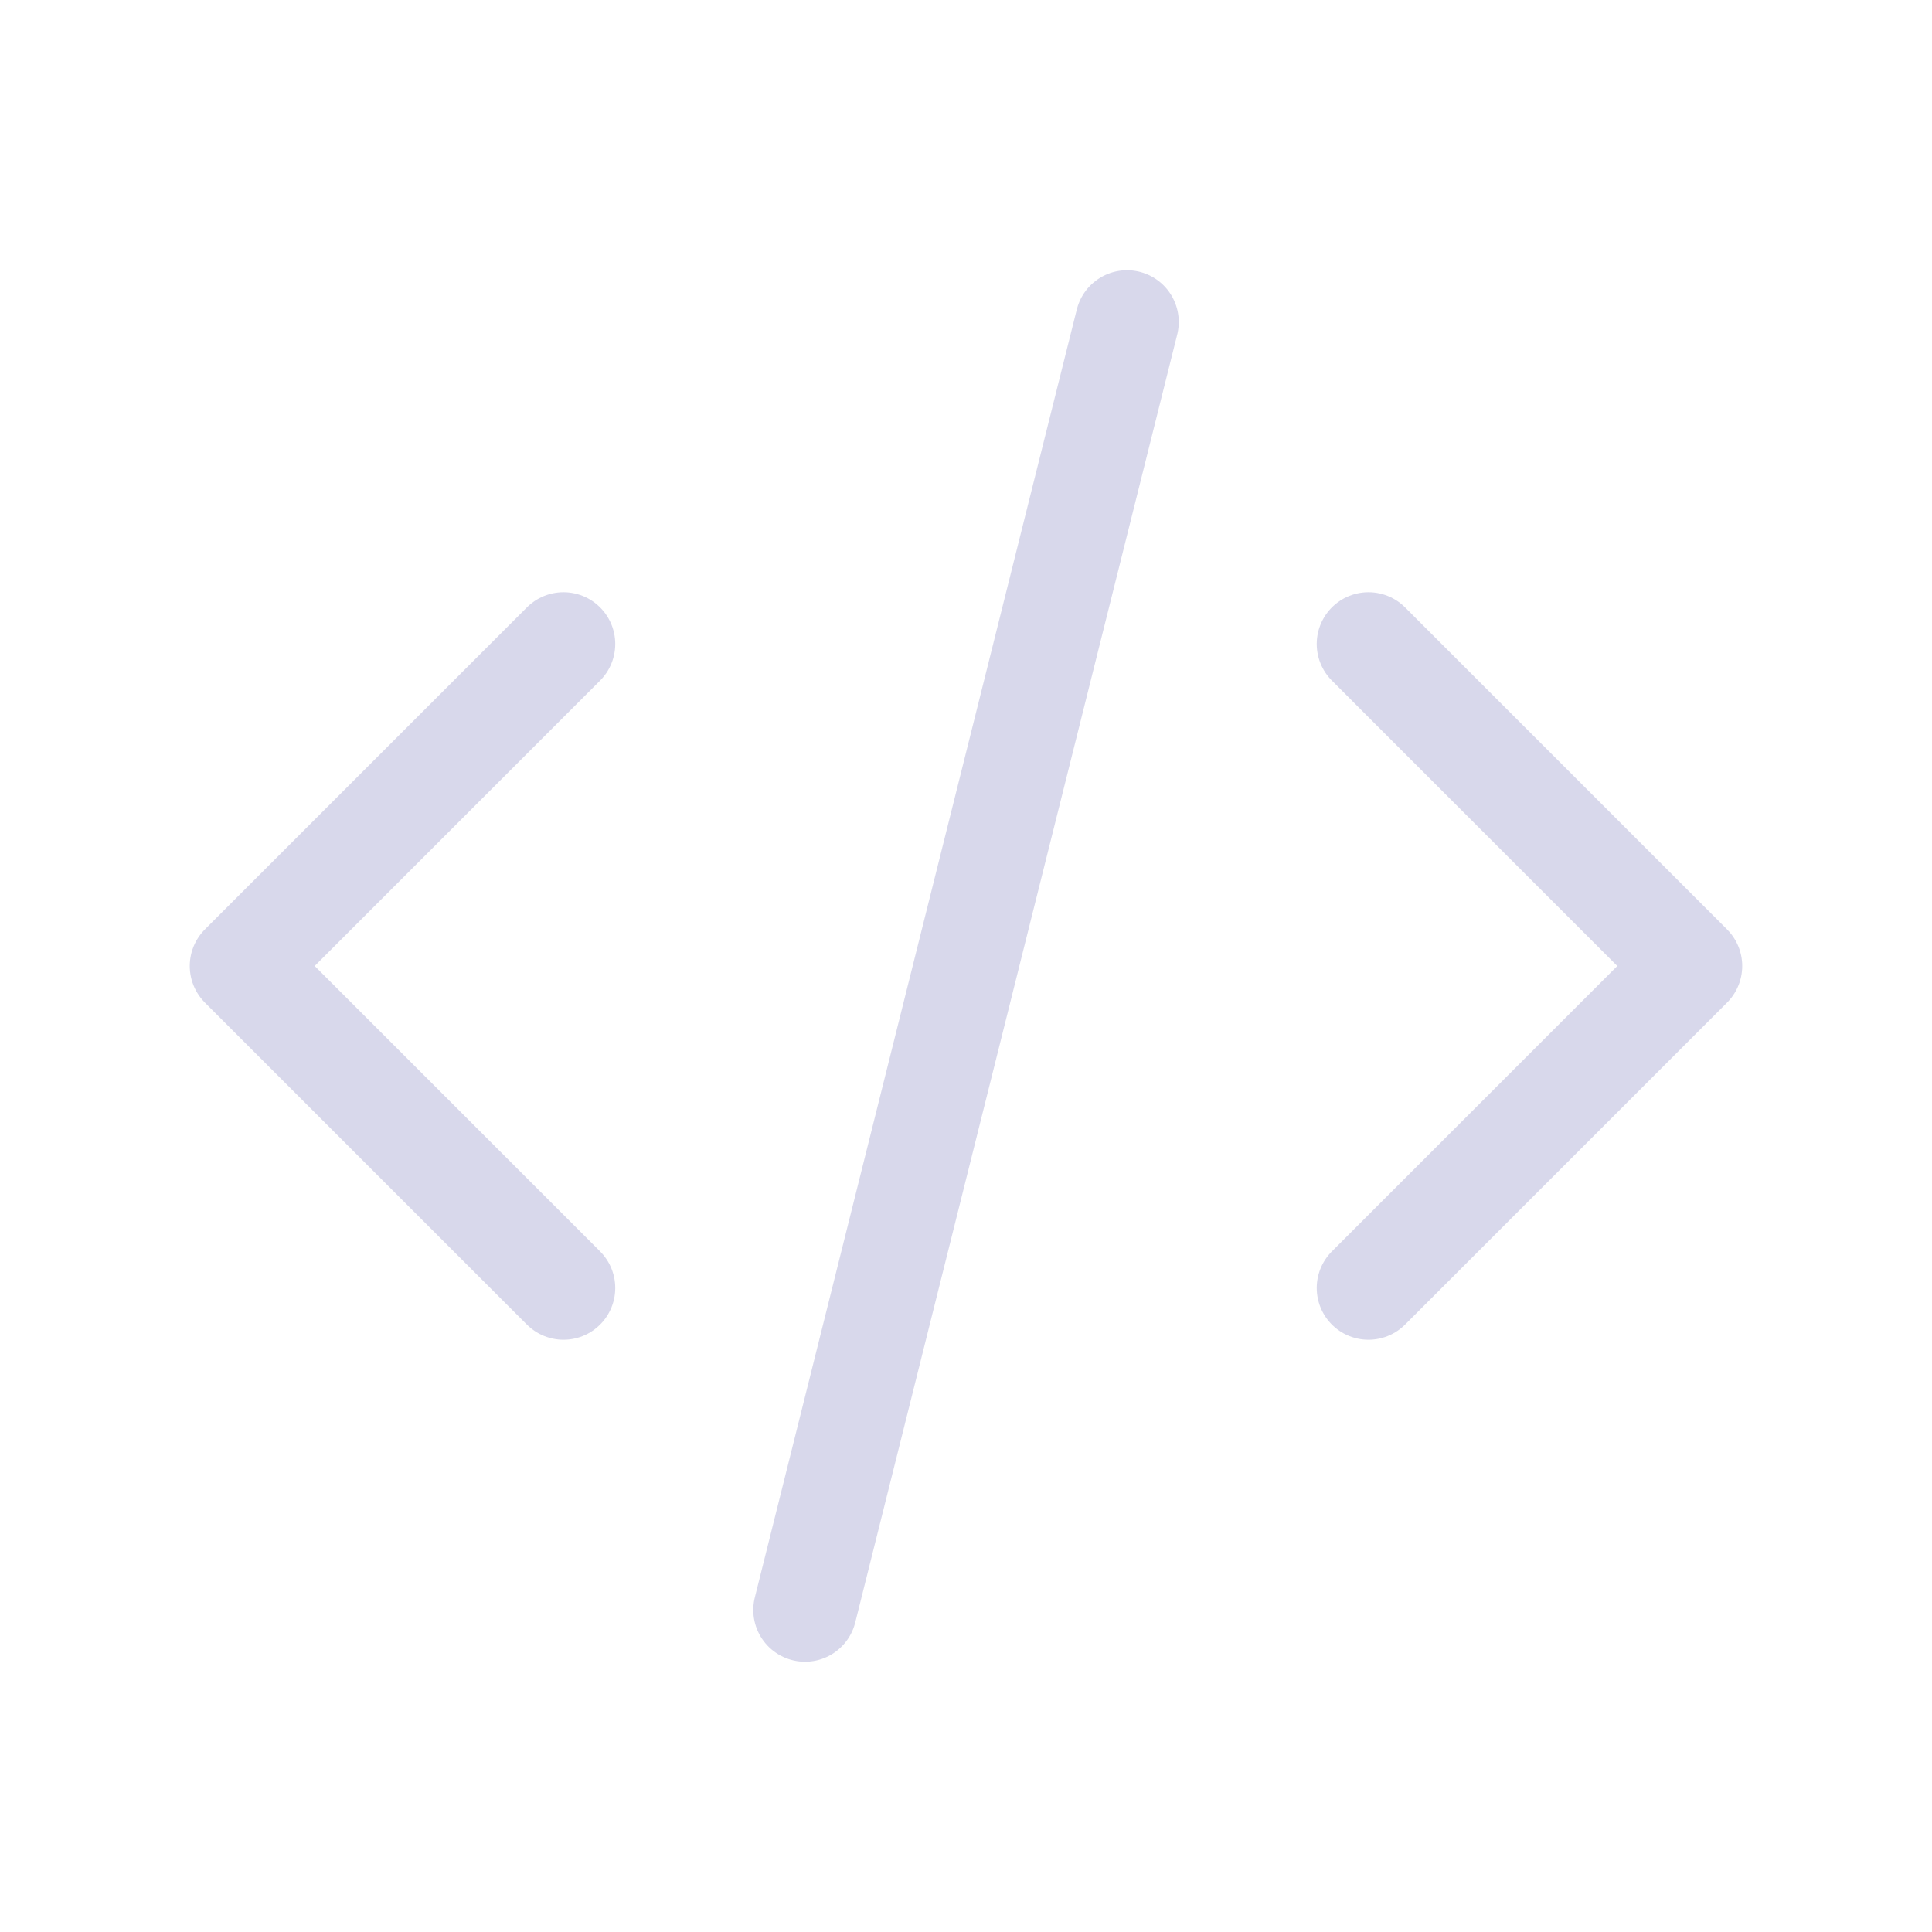 <svg width="56" height="56" viewBox="0 0 56 56" fill="none" xmlns="http://www.w3.org/2000/svg">
<path d="M16.333 18.666L7 28L16.333 37.333" stroke="#D8D8EB" stroke-width="3" stroke-linecap="round" stroke-linejoin="round"/>
<path d="M39.666 18.666L48.999 28L39.666 37.333" stroke="#D8D8EB" stroke-width="3" stroke-linecap="round" stroke-linejoin="round"/>
<path d="M32.667 9.333L23.334 46.666" stroke="#D8D8EB" stroke-width="3" stroke-linecap="round" stroke-linejoin="round"/>
</svg>
